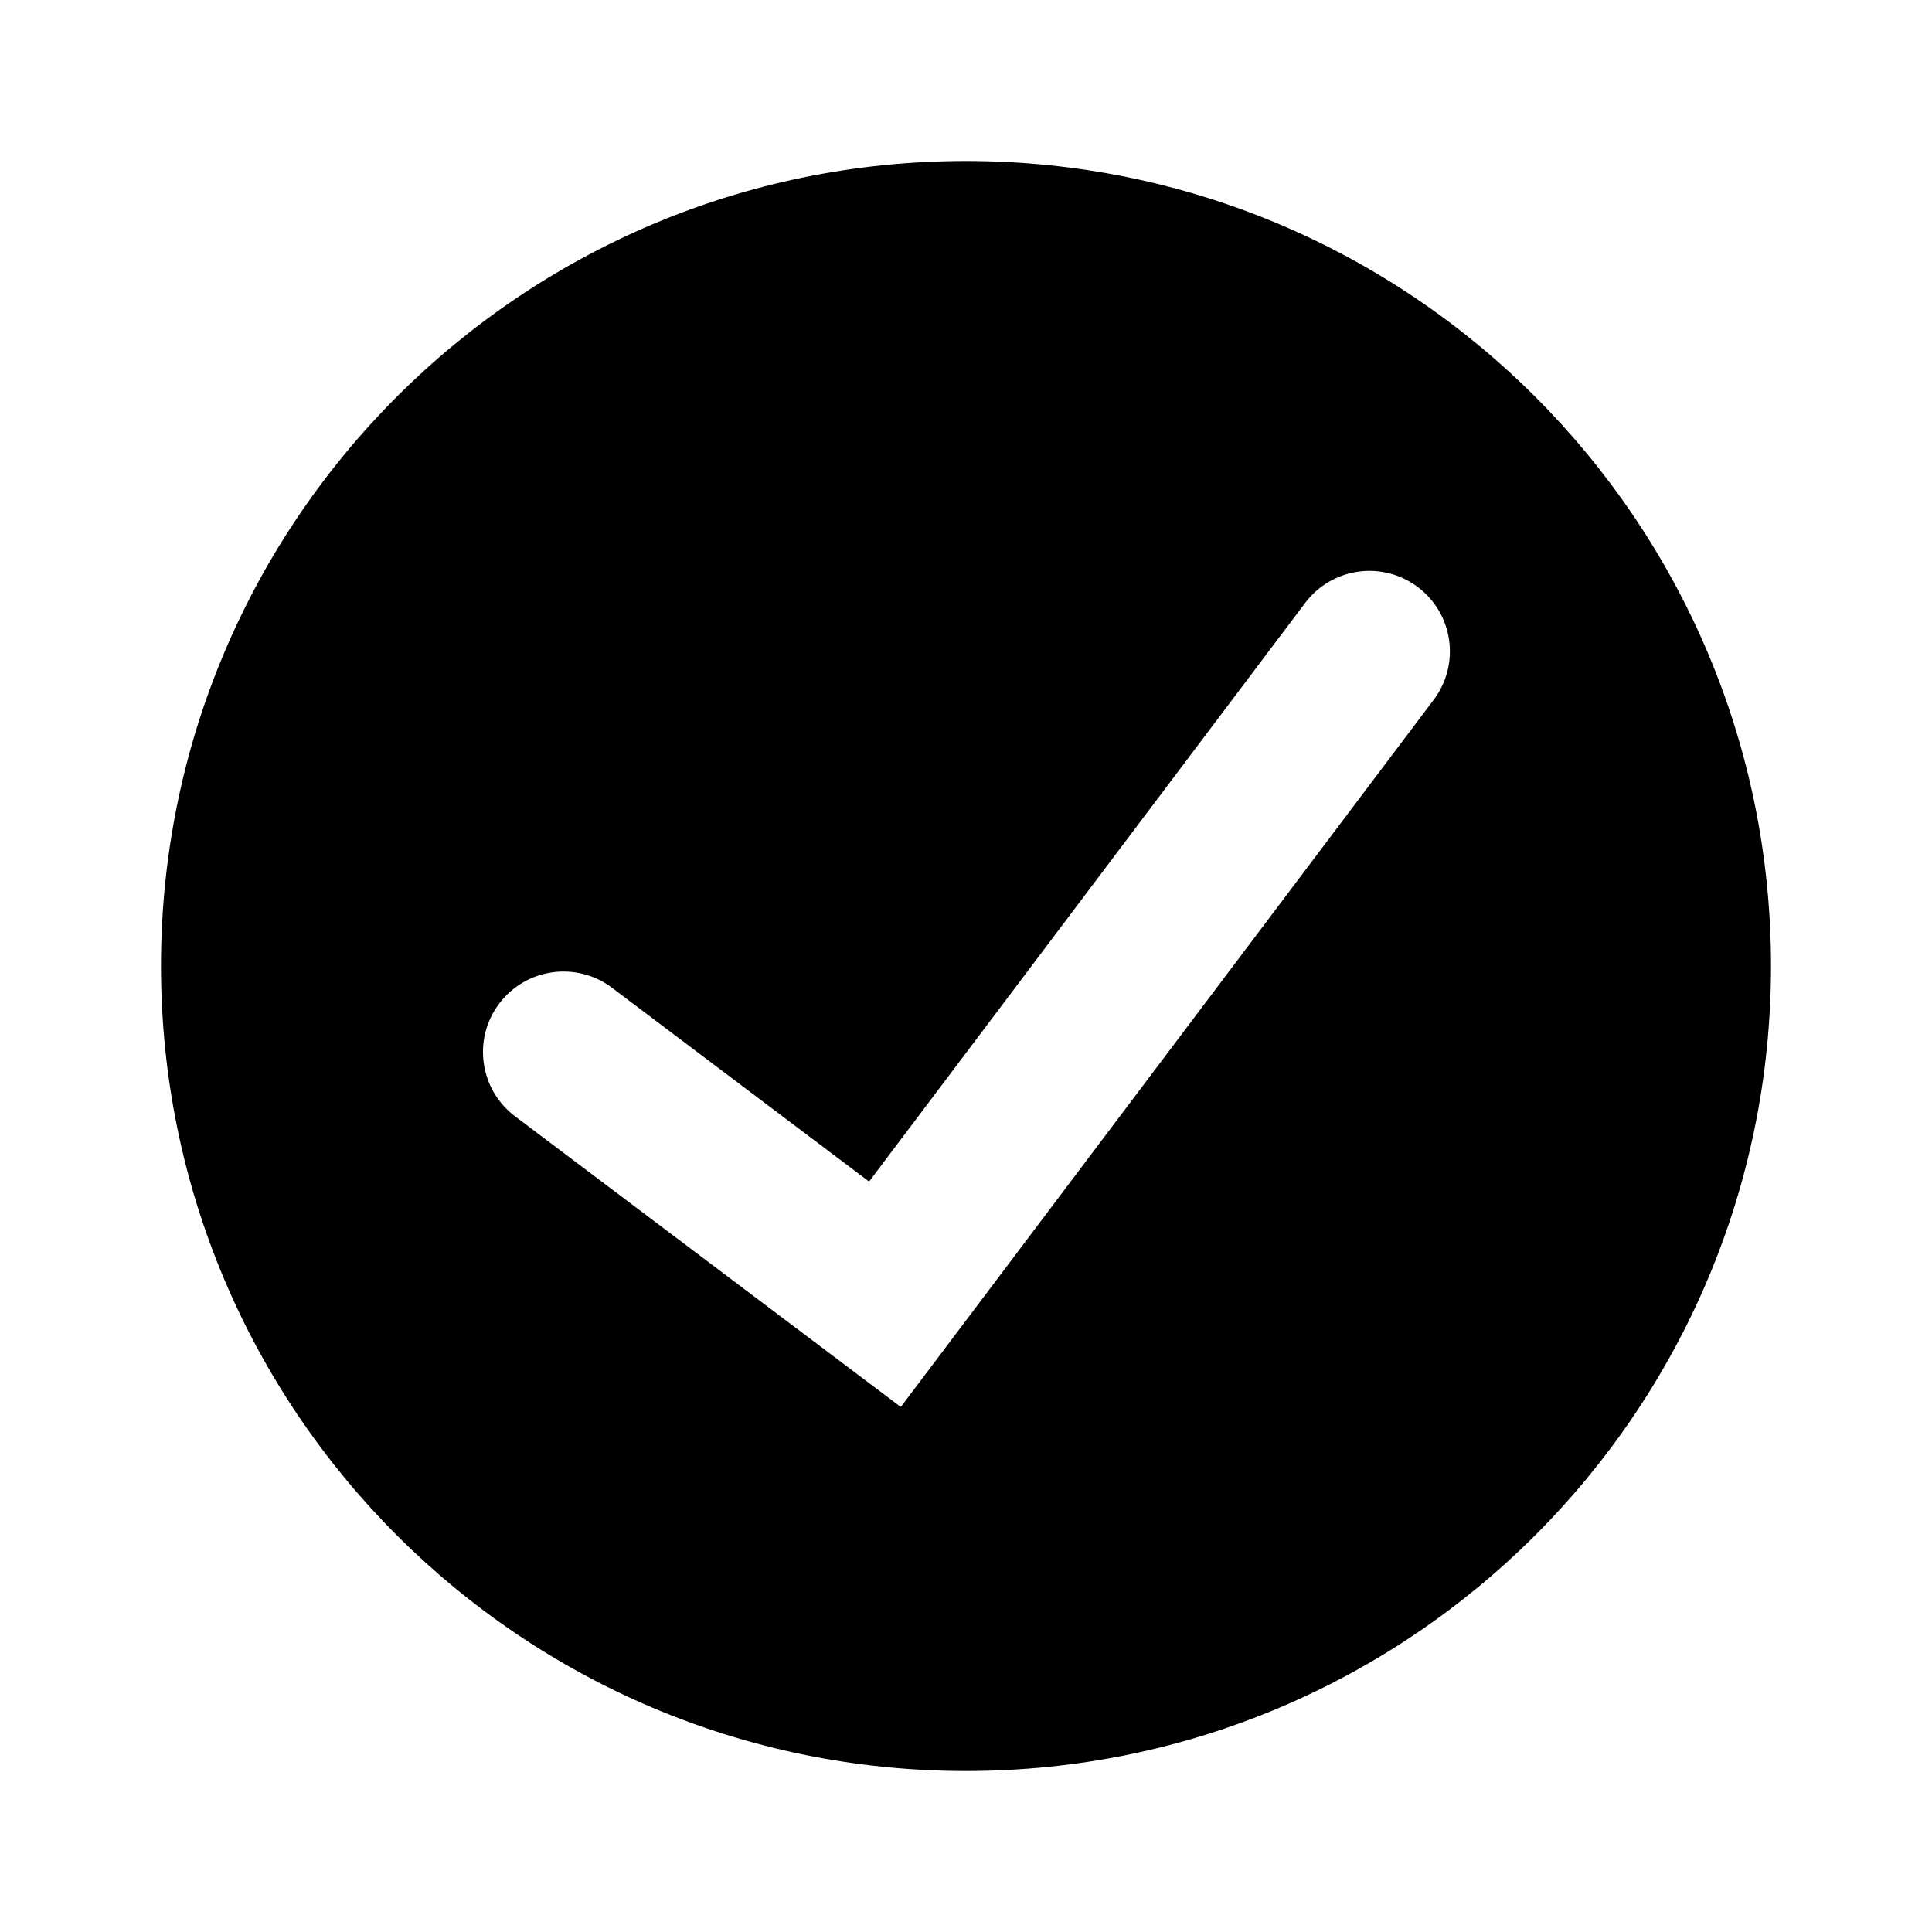 <svg viewBox="0 0 24 24" fill="none" xmlns="http://www.w3.org/2000/svg">
<path fill-rule="evenodd" clip-rule="evenodd" d="M22 12C22 17.523 17.523 22 12 22C6.477 22 2 17.523 2 12C2 6.477 6.477 2 12 2C17.523 2 22 6.477 22 12ZM17.81 8.693C18.142 8.252 18.054 7.625 17.613 7.293C17.172 6.961 16.545 7.049 16.213 7.49L10.796 14.678L7.602 12.27C7.161 11.938 6.534 12.026 6.201 12.467C5.869 12.908 5.957 13.535 6.398 13.867L11.19 17.478L17.81 8.693Z" fill="currentColor"/>
</svg>
